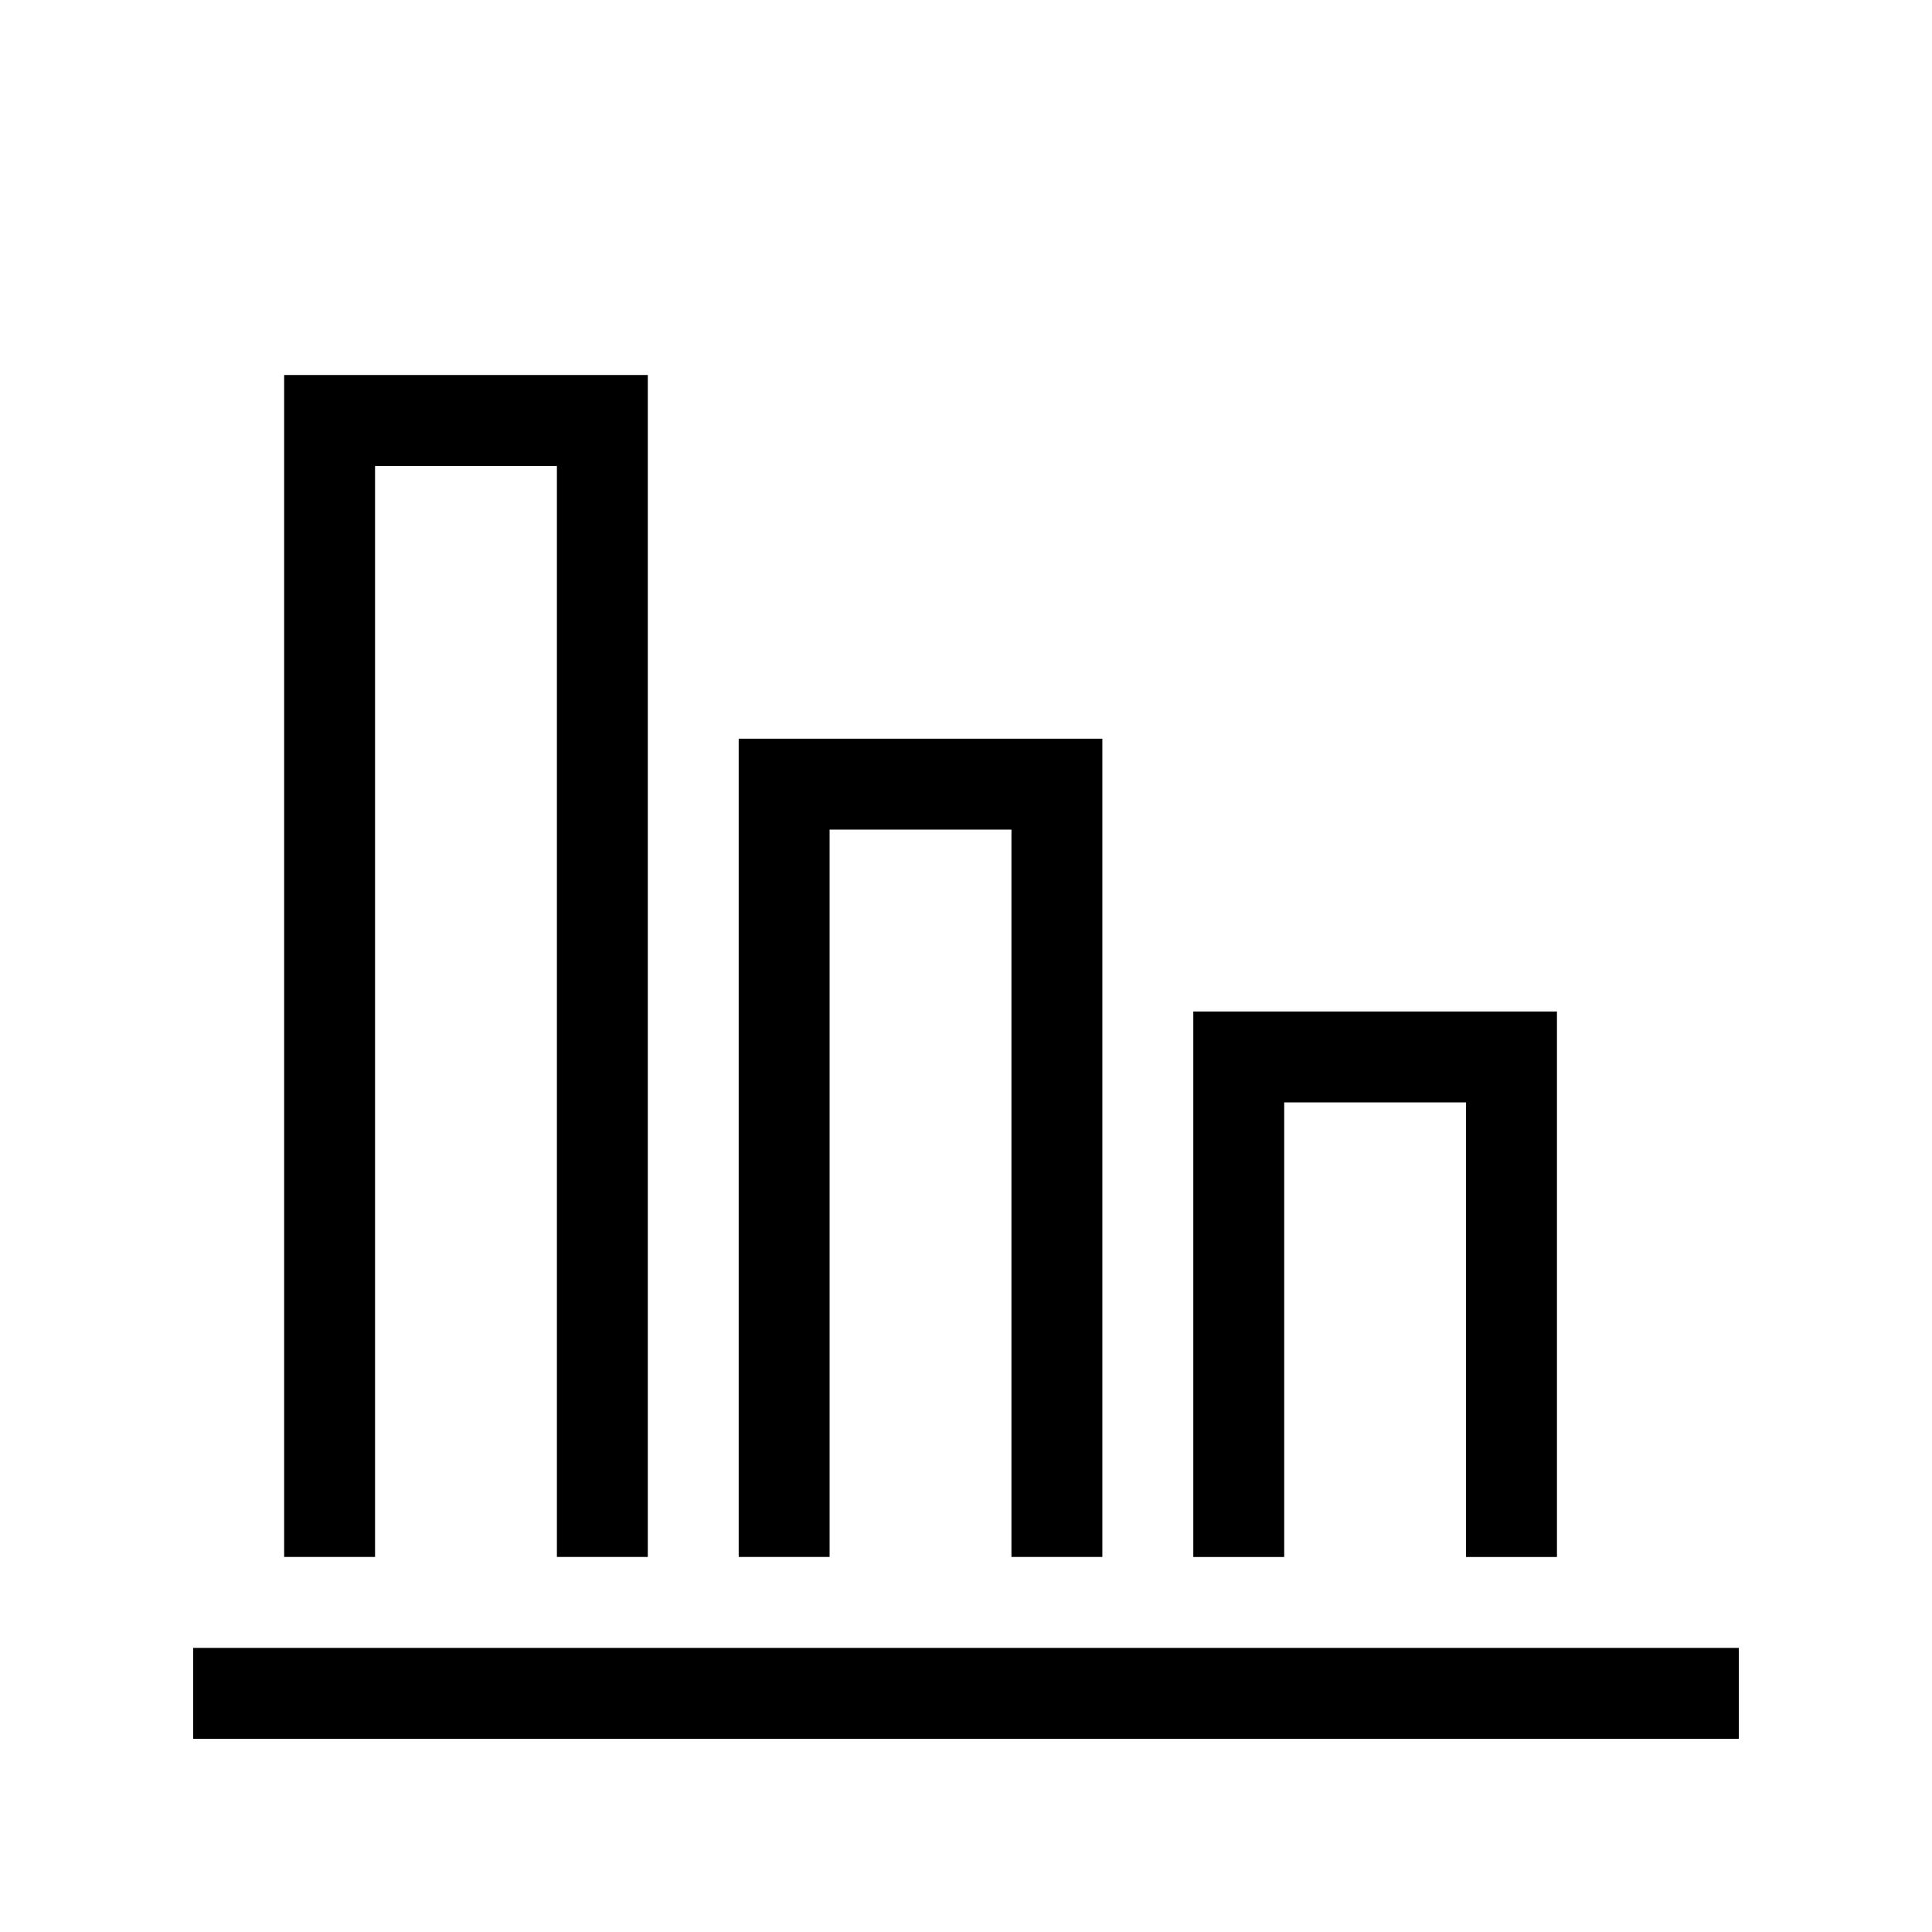 <!-- Generated by IcoMoon.io -->
<svg version="1.1" xmlns="http://www.w3.org/2000/svg" width="40" height="40" viewBox="0 0 40 40">
<title>th-bar-chart-alt</title>
<path d="M36 34.118v1.882h-32v-1.882h32zM26.588 22.824h3.765v9.412h1.882v-11.294h-7.529v11.294h1.882v-9.412zM17.176 17.176h3.765v15.059h1.882v-16.941h-7.529v16.941h1.882v-15.059zM7.765 9.647h3.765v22.588h1.882v-24.471h-7.529v24.471h1.882v-22.588z"></path>
</svg>
